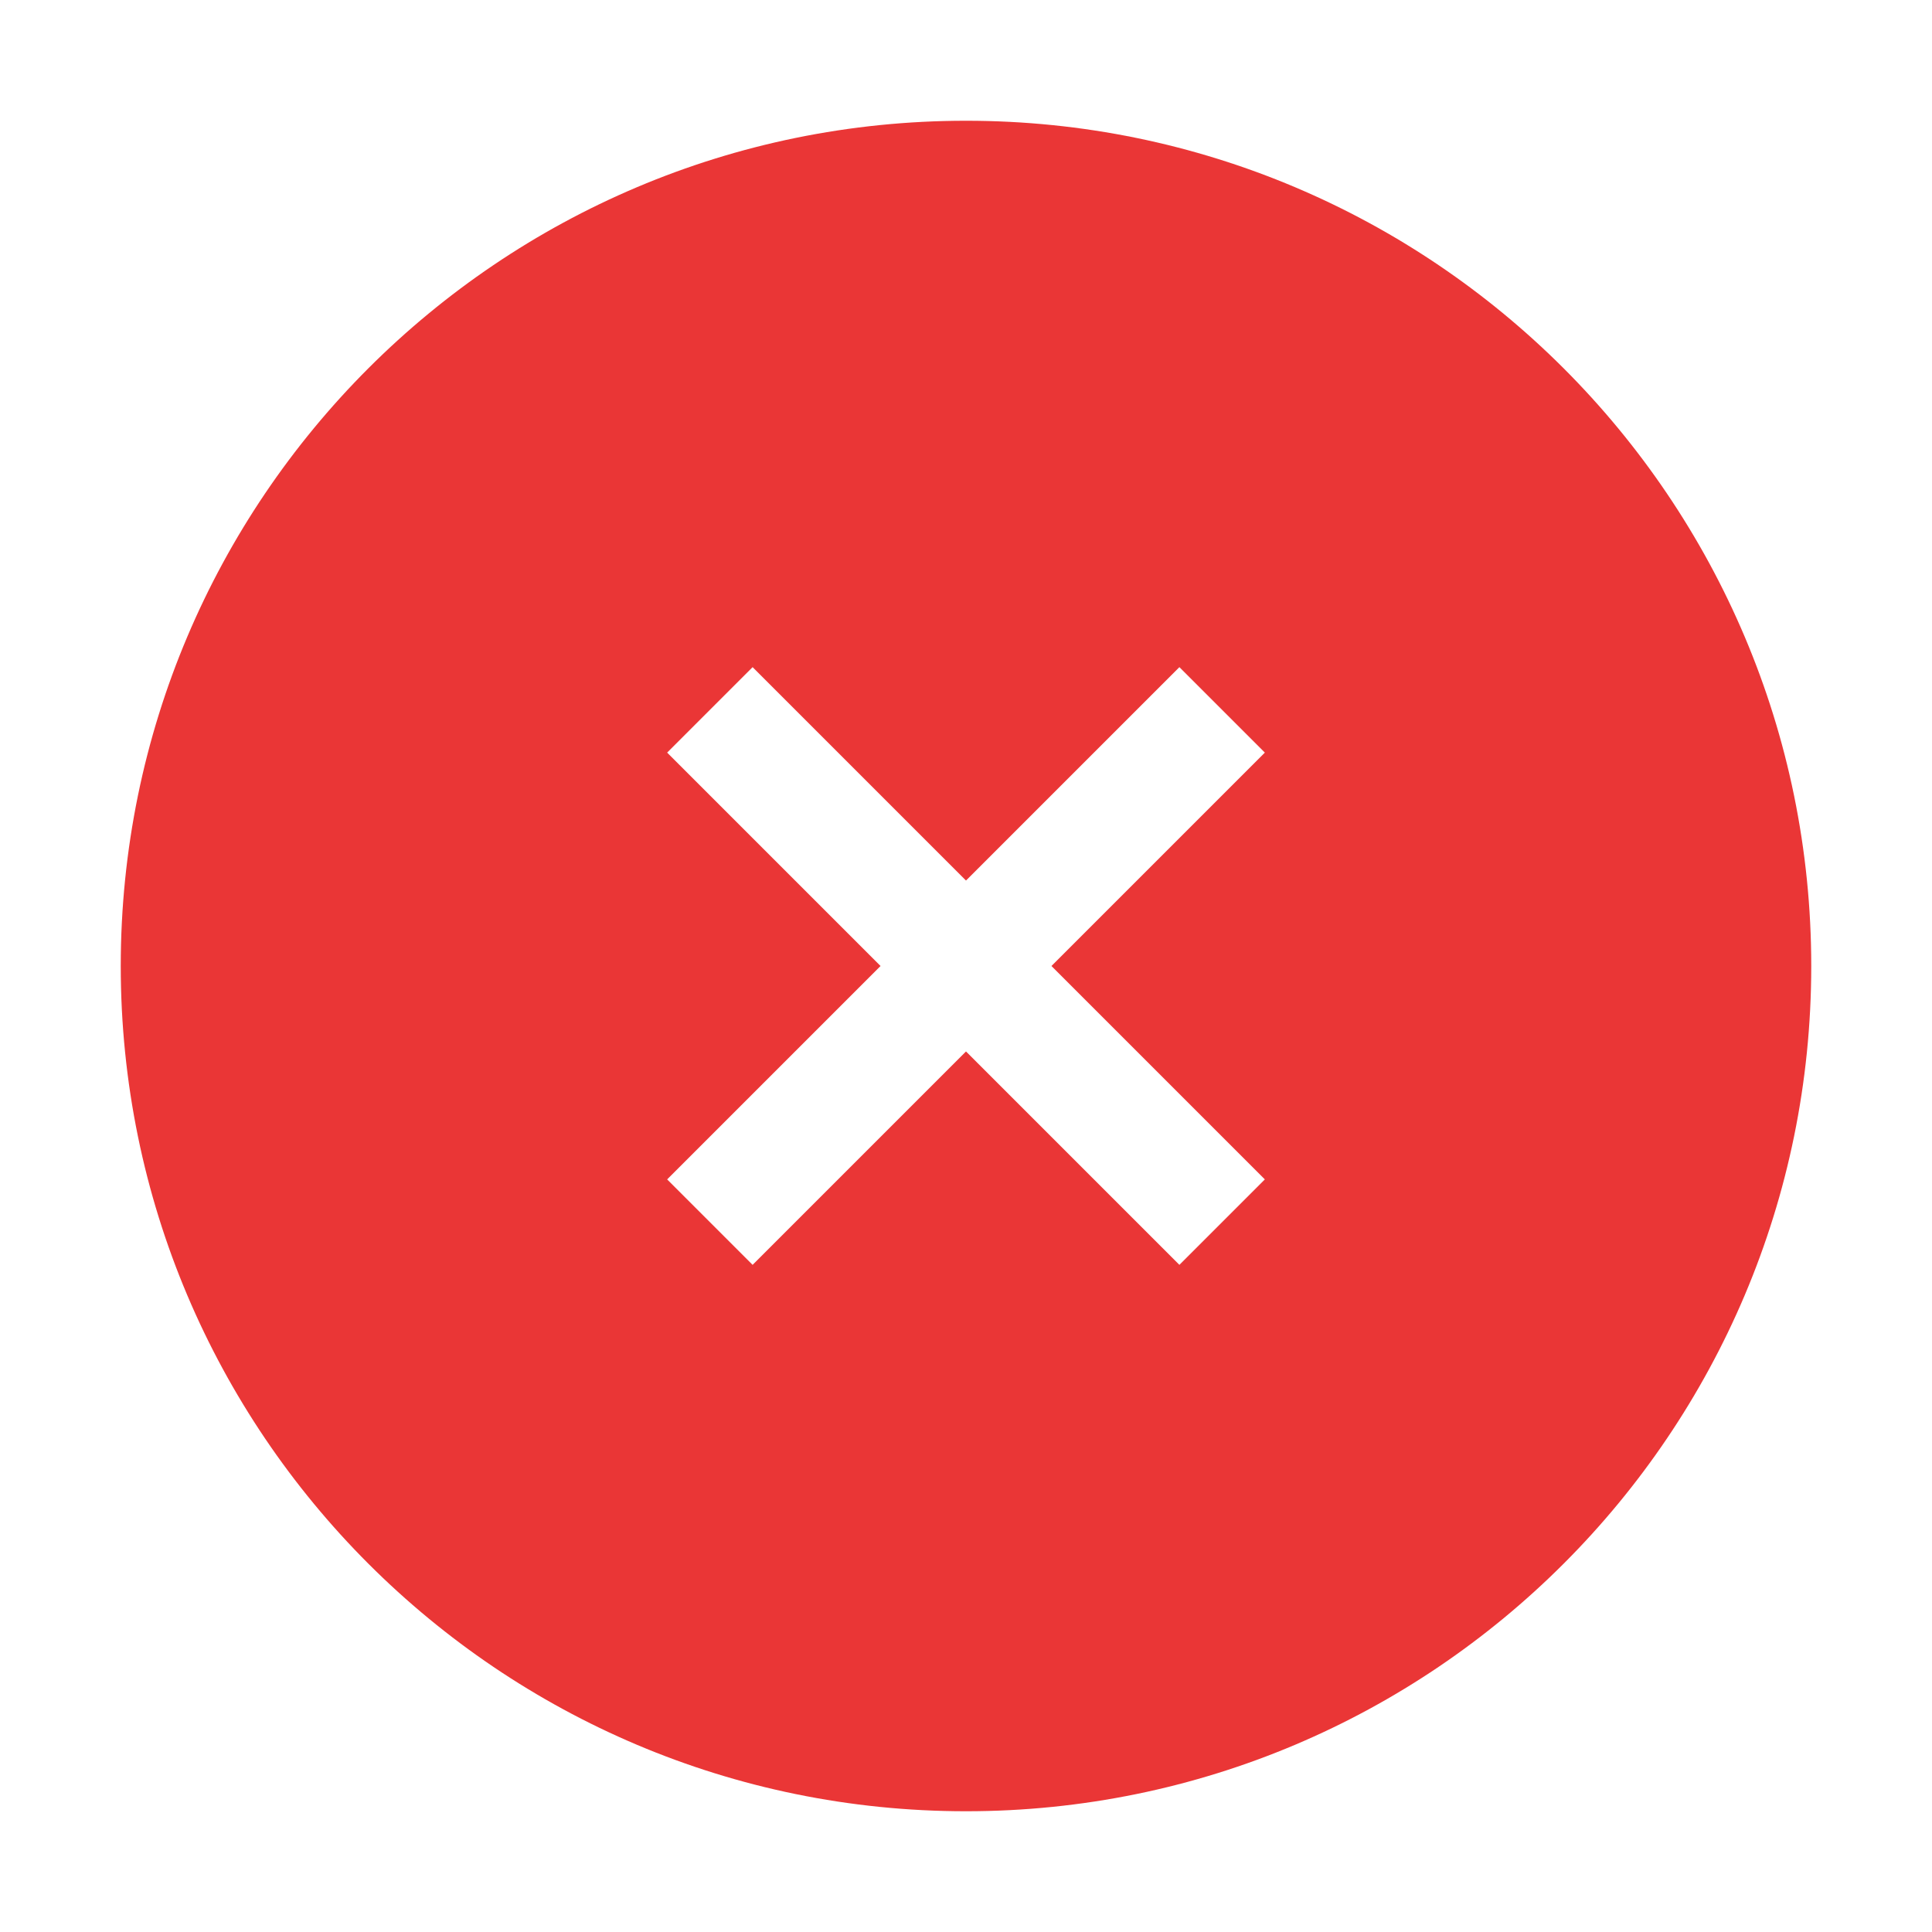 <svg class="bk-icon" style="fill: #ea3636;" viewBox="0 0 1024 1024" version="1.1" xmlns="http://www.w3.org/2000/svg"><g>	<path fill="#ea3636" d="M512,64C264.6,64,64,264.6,64,512s200.6,448,448,448s448-200.6,448-448S759.4,64,512,64z M670.4,625.1		l-45.3,45.3L512,557.3L398.9,670.4l-45.3-45.3L466.7,512L353.6,398.9l45.3-45.3L512,466.7l113.1-113.1l45.3,45.3L557.3,512		L670.4,625.1z"></path></g></svg>